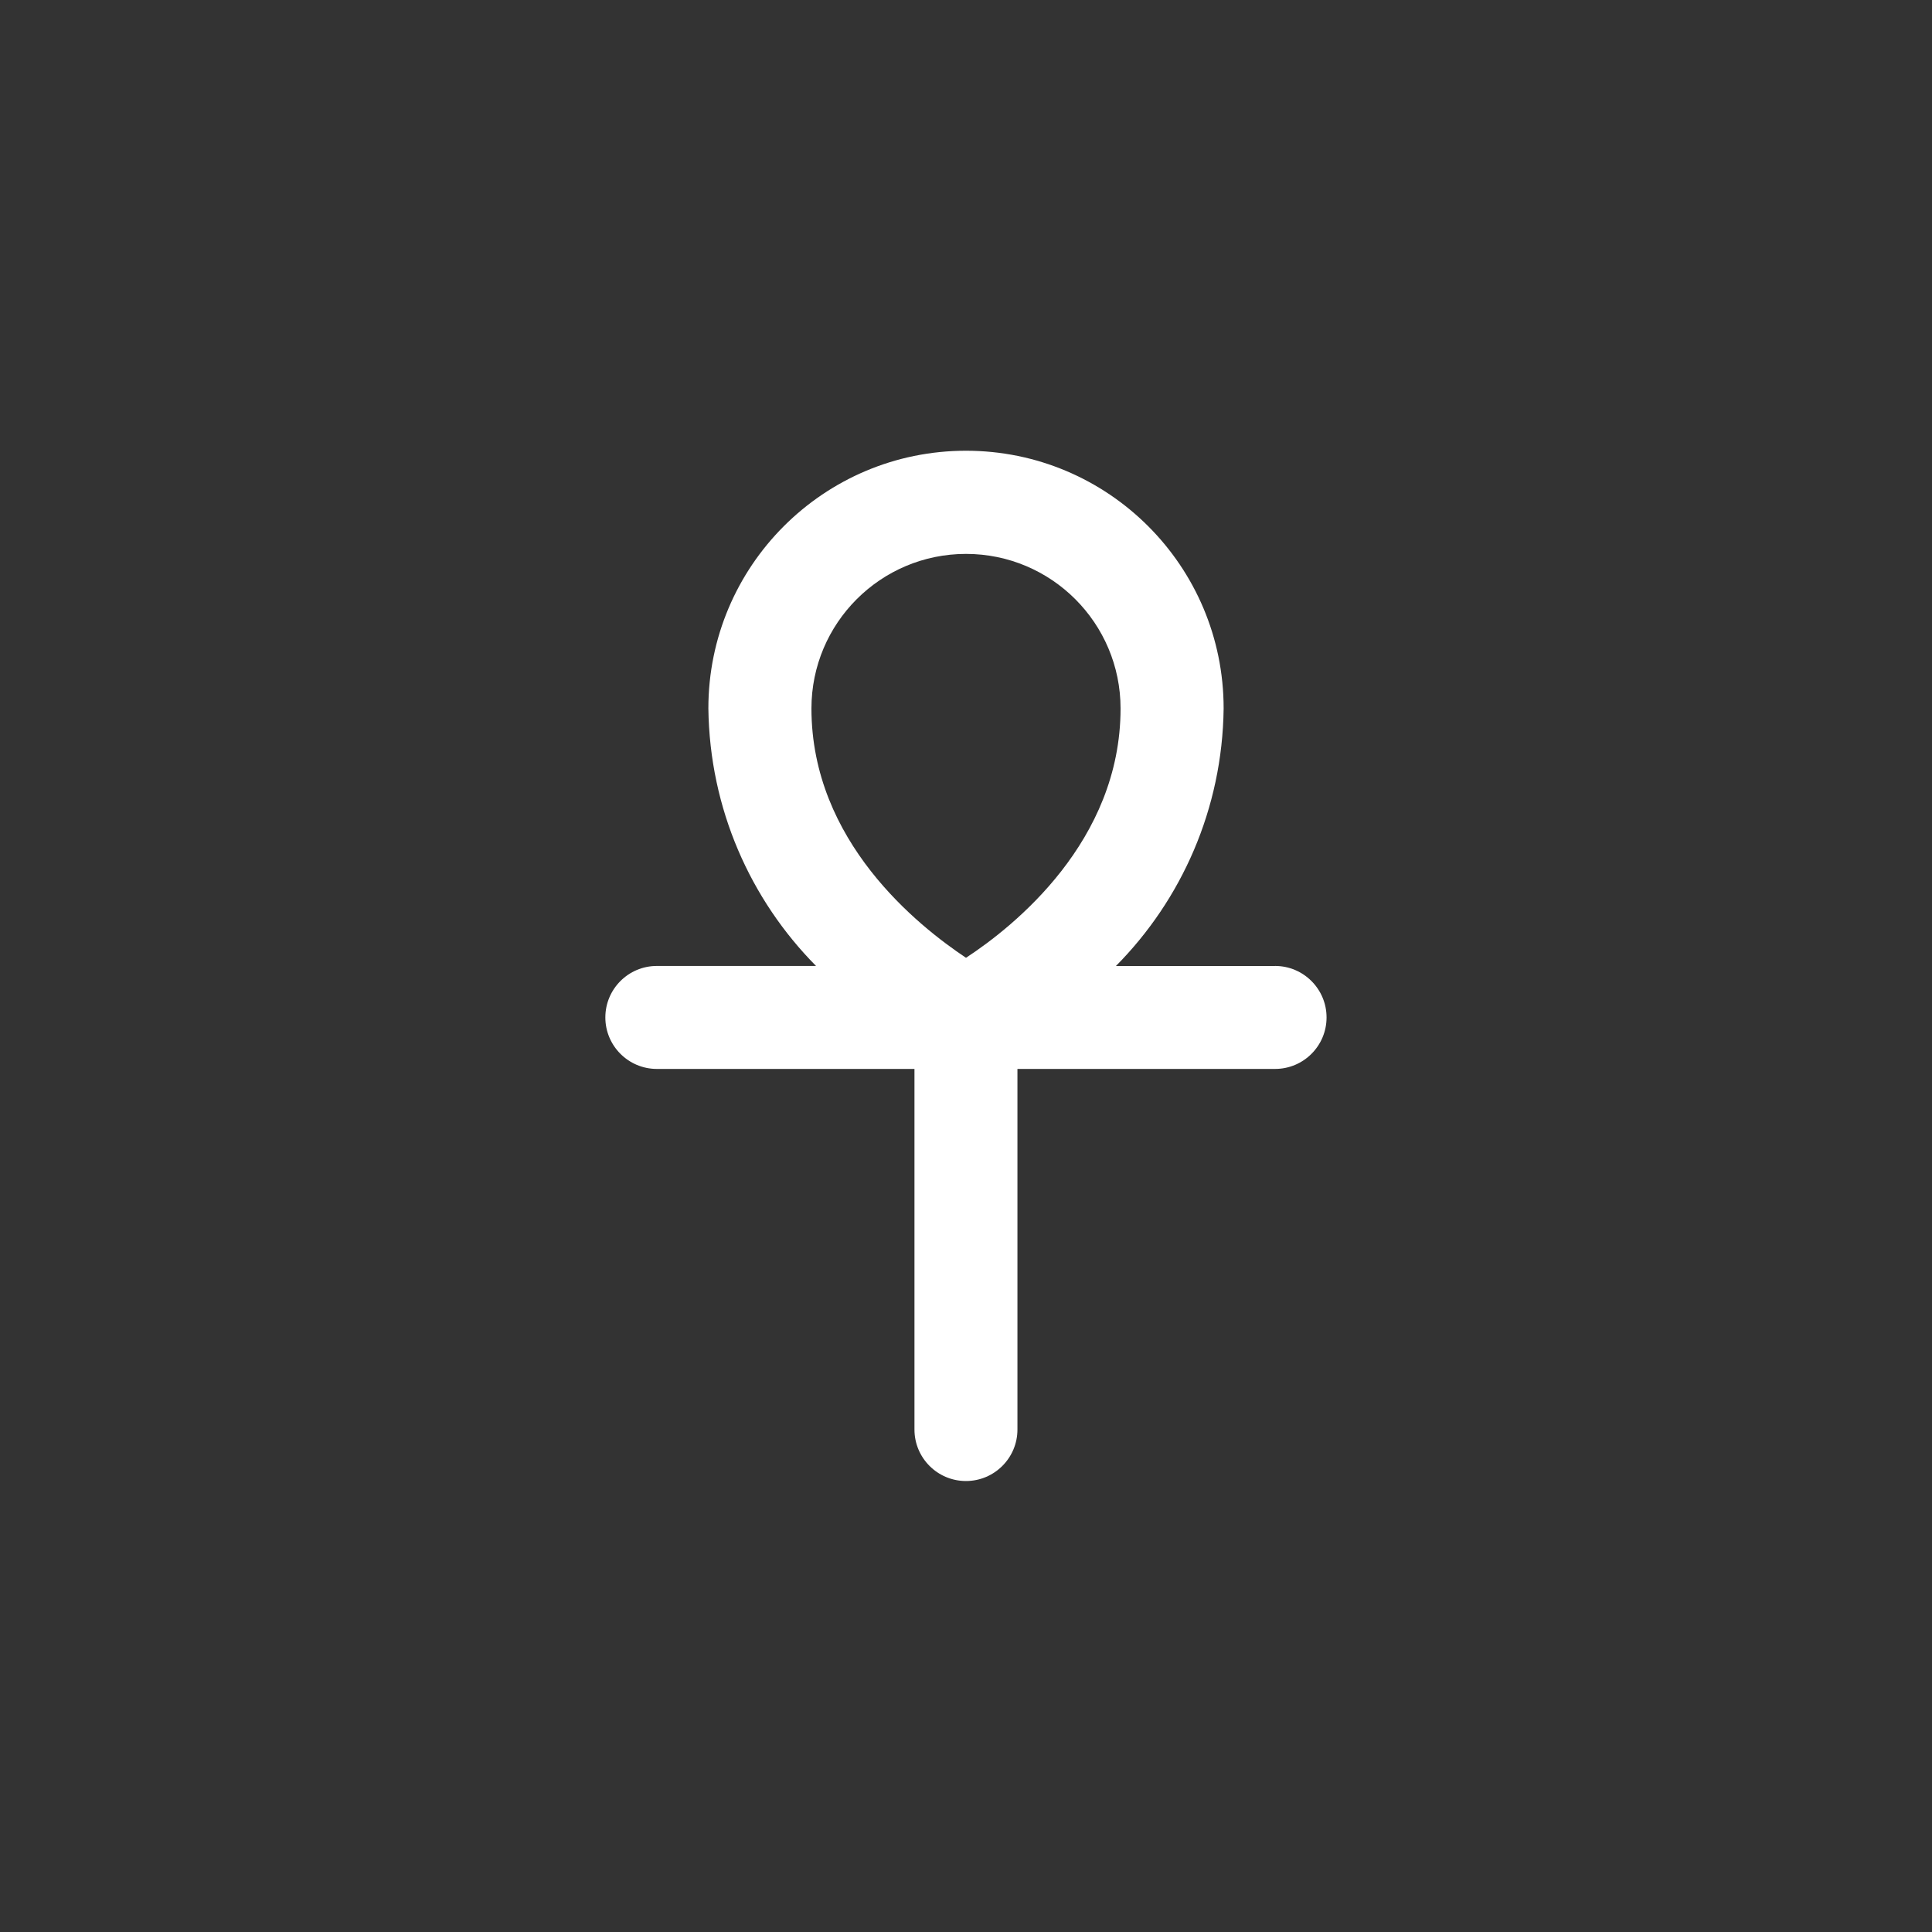 <!-- Generated by IcoMoon.io -->
<svg version="1.1" xmlns="http://www.w3.org/2000/svg" width="40" height="40" viewBox="0 0 40 40">
<rect x="0" y="0" width="40" height="40" fill="#333333" stroke="none"/>
<title>ul-ankh</title>
<path fill="#fff" d="M26.4 20h-3.296c1.358-1.371 2.204-3.251 2.23-5.329v-0.005c0-2.946-2.388-5.334-5.334-5.334s-5.334 2.388-5.334 5.334v0c0.026 2.082 0.872 3.962 2.23 5.334l-0.001-0.001h-3.296c-0.589 0-1.066 0.478-1.066 1.066s0.478 1.066 1.066 1.066v0h5.334v7.466c0 0.589 0.478 1.066 1.066 1.066s1.066-0.478 1.066-1.066v0-7.466h5.334c0.589 0 1.066-0.478 1.066-1.066s-0.478-1.066-1.066-1.066v0zM20 19.83c-0.992-0.662-3.2-2.41-3.2-5.162 0-1.767 1.433-3.2 3.2-3.2s3.2 1.433 3.2 3.2v0c0 2.752-2.208 4.512-3.2 5.162z"></path>
</svg>
